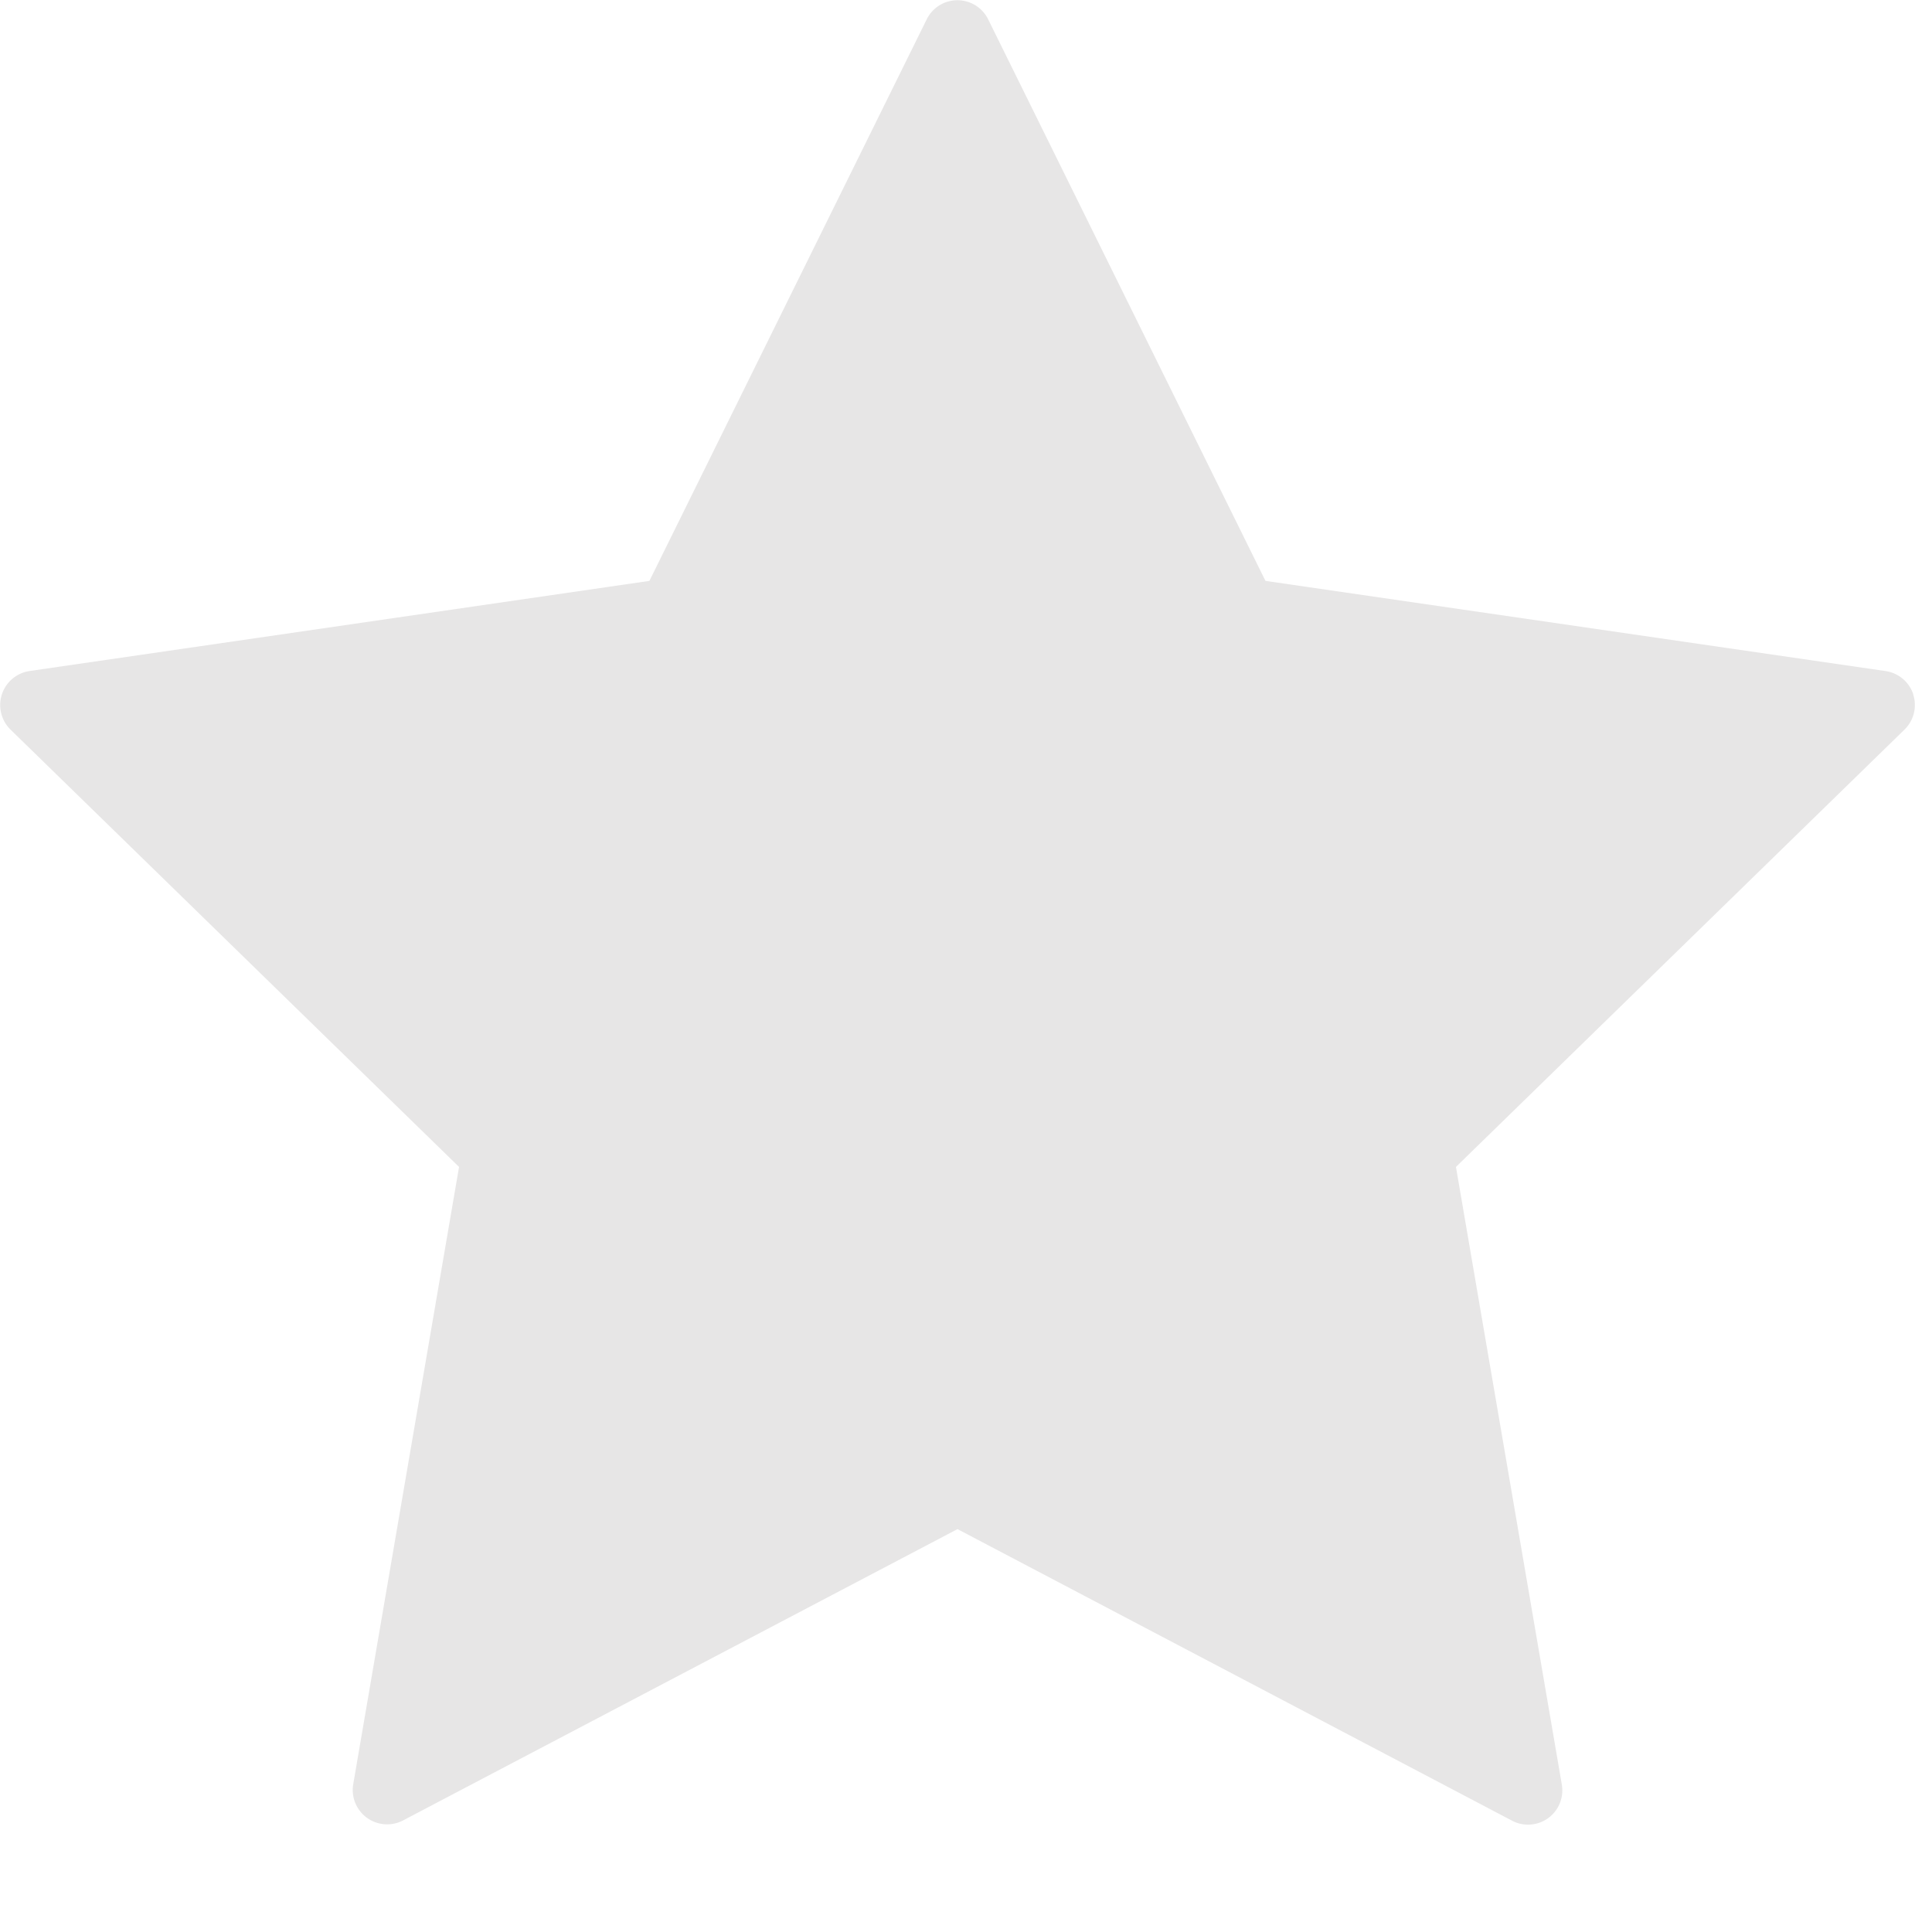 <svg xmlns="http://www.w3.org/2000/svg" width="15" height="15" viewBox="0 0 15 15"><g><g><path fill="#e7e6e6" d="M14.855 5.392a.267.267 0 0 0-.216-.182l-4.814-.7L7.672.15a.266.266 0 0 0-.477 0L5.042 4.51l-4.814.7a.267.267 0 0 0-.148.453L3.564 9.06l-.822 4.795a.267.267 0 0 0 .385.28l4.307-2.263 4.306 2.264a.266.266 0 0 0 .386-.28l-.822-4.796 3.483-3.396a.266.266 0 0 0 .067-.272z"/></g></g></svg>